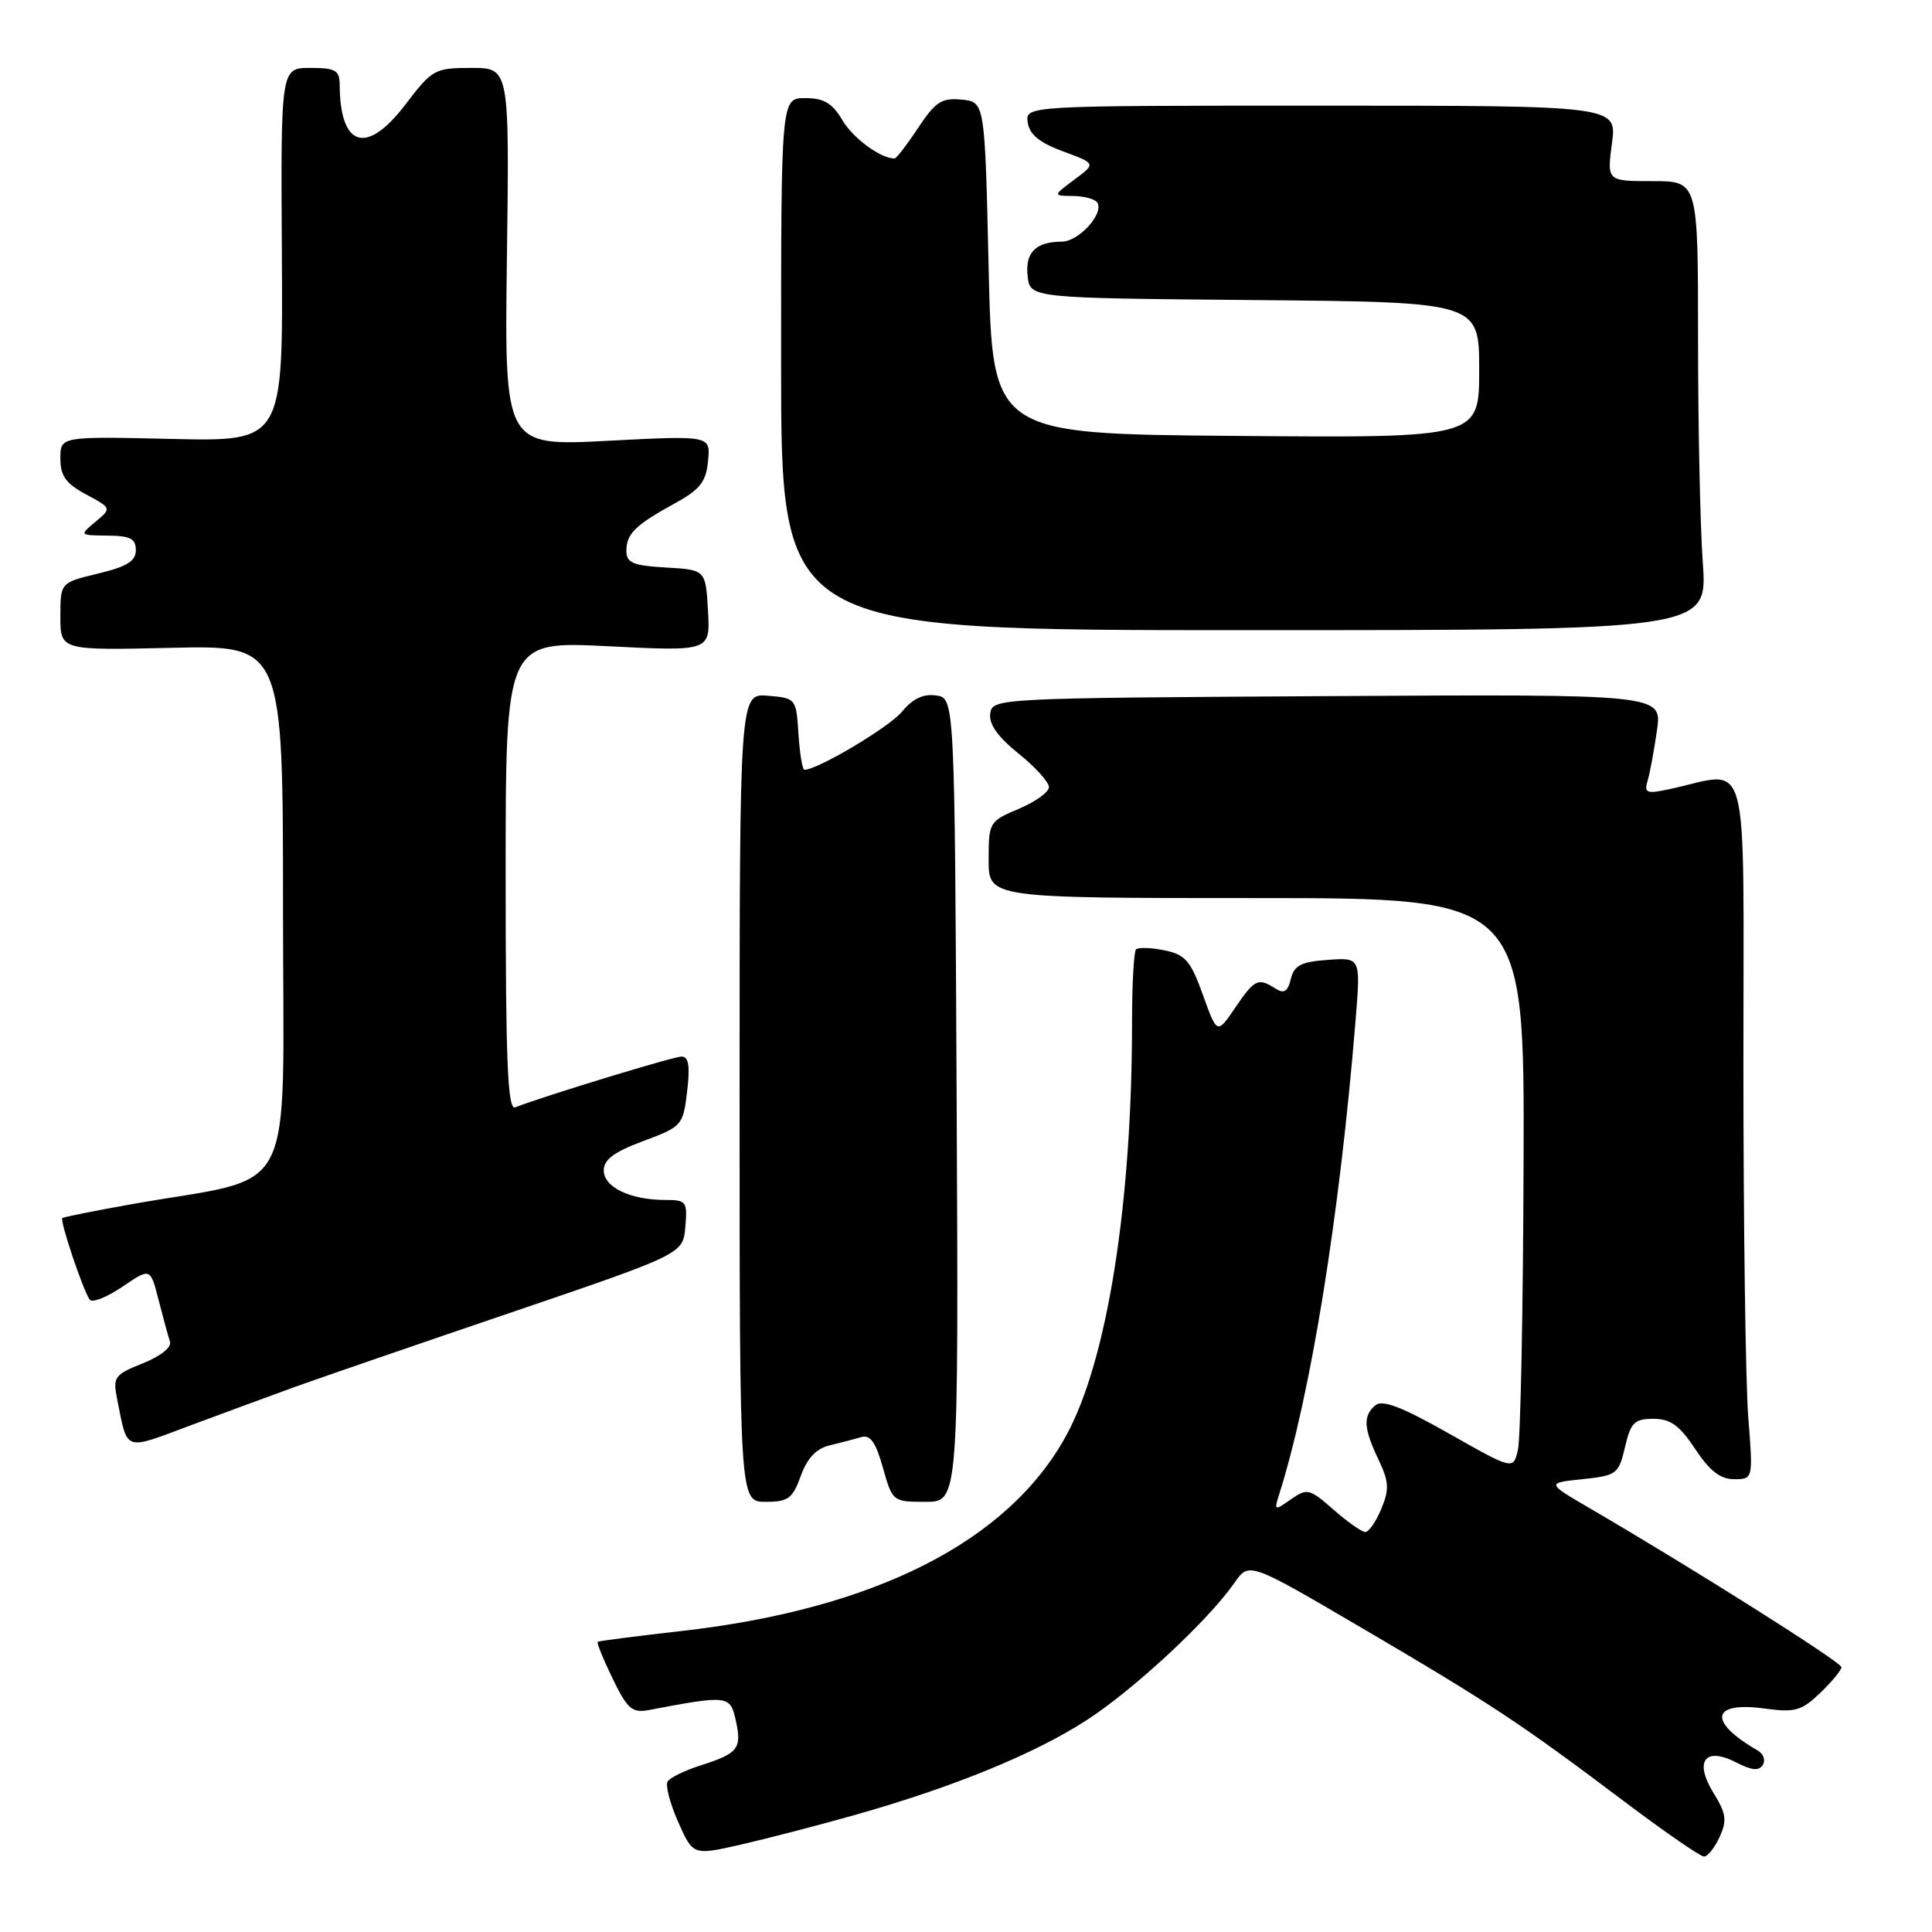 <?xml version="1.0" encoding="UTF-8" standalone="no"?>
<!DOCTYPE svg PUBLIC "-//W3C//DTD SVG 1.1//EN" "http://www.w3.org/Graphics/SVG/1.1/DTD/svg11.dtd" >
<svg xmlns="http://www.w3.org/2000/svg" xmlns:xlink="http://www.w3.org/1999/xlink" version="1.1" viewBox="0 0 256 256">
 <g >
 <path fill="currentColor"
d=" M 113.25 240.50 C 126.28 236.82 137.04 232.42 143.94 227.96 C 150.21 223.91 160.11 214.72 163.58 209.72 C 165.51 206.95 165.51 206.95 180.51 215.75 C 197.50 225.72 201.57 228.41 215.20 238.69 C 220.54 242.71 225.30 246.00 225.79 246.00 C 226.28 246.00 227.21 244.83 227.86 243.40 C 228.86 241.22 228.73 240.30 227.05 237.58 C 224.44 233.35 225.92 231.39 230.09 233.55 C 232.11 234.59 233.08 234.68 233.58 233.86 C 233.97 233.24 233.66 232.38 232.89 231.94 C 226.26 228.12 226.72 225.42 233.82 226.39 C 237.85 226.94 238.70 226.70 241.19 224.32 C 242.73 222.84 244.00 221.30 244.00 220.91 C 244.00 220.25 224.29 207.81 210.70 199.88 C 204.90 196.50 204.90 196.50 209.67 196.00 C 214.22 195.52 214.48 195.33 215.32 191.75 C 216.08 188.49 216.57 188.00 219.09 188.00 C 221.34 188.00 222.55 188.87 224.62 192.00 C 226.54 194.90 227.95 196.00 229.78 196.00 C 232.30 196.00 232.30 196.00 231.65 187.75 C 231.30 183.21 231.01 162.23 231.01 141.12 C 231.00 98.23 232.09 102.26 221.14 104.58 C 218.15 105.22 217.83 105.08 218.33 103.40 C 218.64 102.35 219.19 99.36 219.56 96.74 C 220.23 91.98 220.23 91.98 175.87 92.24 C 132.01 92.50 131.50 92.52 131.21 94.55 C 131.01 95.94 132.21 97.64 134.96 99.85 C 137.18 101.63 139.00 103.64 138.99 104.30 C 138.98 104.96 137.18 106.25 134.99 107.18 C 131.08 108.82 131.00 108.95 131.00 113.93 C 131.00 119.00 131.00 119.00 166.50 119.00 C 202.00 119.00 202.00 119.00 201.88 154.25 C 201.82 173.64 201.48 190.69 201.13 192.14 C 200.50 194.77 200.50 194.77 192.01 189.96 C 185.80 186.44 183.19 185.43 182.26 186.20 C 180.58 187.59 180.67 189.24 182.65 193.39 C 184.05 196.33 184.11 197.33 183.03 199.93 C 182.33 201.62 181.38 203.00 180.91 203.00 C 180.45 203.00 178.55 201.67 176.70 200.04 C 173.51 197.24 173.21 197.17 171.05 198.67 C 168.87 200.21 168.81 200.18 169.49 198.03 C 173.68 184.82 177.51 161.10 179.62 135.19 C 180.30 126.87 180.30 126.87 175.94 127.19 C 172.40 127.44 171.48 127.92 171.04 129.72 C 170.63 131.41 170.14 131.71 169.00 130.99 C 166.70 129.52 166.25 129.73 163.67 133.53 C 161.27 137.06 161.27 137.06 159.39 131.82 C 157.76 127.29 157.06 126.49 154.28 125.92 C 152.51 125.56 150.83 125.51 150.53 125.80 C 150.24 126.09 150.00 130.47 150.00 135.52 C 150.00 159.53 146.71 180.26 141.31 190.16 C 133.65 204.25 115.92 213.25 90.11 216.14 C 84.27 216.80 79.37 217.43 79.20 217.55 C 79.04 217.66 79.93 219.85 81.17 222.41 C 83.13 226.45 83.76 227.00 85.96 226.59 C 96.52 224.59 96.76 224.62 97.51 228.03 C 98.32 231.71 97.81 232.34 92.76 233.95 C 90.71 234.61 88.77 235.56 88.46 236.06 C 88.15 236.56 88.78 238.98 89.86 241.42 C 91.83 245.86 91.83 245.86 98.16 244.42 C 101.65 243.62 108.44 241.86 113.25 240.50 Z  M 106.11 195.56 C 106.96 193.21 108.17 191.93 109.93 191.52 C 111.34 191.18 113.23 190.69 114.11 190.43 C 115.32 190.07 116.04 191.09 116.99 194.48 C 118.25 198.96 118.30 199.00 122.64 199.00 C 127.02 199.00 127.02 199.00 126.76 145.75 C 126.50 92.50 126.50 92.50 124.03 92.15 C 122.34 91.91 120.93 92.58 119.53 94.29 C 117.87 96.33 108.34 102.00 106.59 102.00 C 106.32 102.00 105.97 99.86 105.80 97.25 C 105.50 92.55 105.46 92.50 101.75 92.19 C 98.00 91.88 98.00 91.88 98.00 145.44 C 98.00 199.00 98.00 199.00 101.44 199.00 C 104.44 199.00 105.03 198.57 106.11 195.56 Z  M 39.00 183.80 C 42.02 182.71 54.85 178.29 67.50 173.99 C 90.50 166.16 90.50 166.16 90.81 162.58 C 91.10 159.20 90.95 159.00 88.13 159.00 C 83.52 159.00 80.00 157.31 80.00 155.09 C 80.00 153.65 81.37 152.63 85.25 151.19 C 90.38 149.28 90.51 149.13 91.05 144.62 C 91.45 141.24 91.25 140.00 90.31 140.00 C 89.24 140.00 72.42 145.13 68.25 146.73 C 67.27 147.11 67.00 140.64 67.00 116.08 C 67.00 84.95 67.00 84.95 80.56 85.63 C 94.12 86.31 94.12 86.31 93.81 80.91 C 93.50 75.50 93.50 75.50 88.25 75.20 C 83.86 74.94 83.00 74.58 83.00 72.99 C 83.00 70.72 84.17 69.58 89.50 66.65 C 92.77 64.85 93.56 63.83 93.82 61.08 C 94.15 57.70 94.15 57.70 80.50 58.41 C 66.84 59.12 66.84 59.12 67.17 34.06 C 67.50 9.00 67.50 9.00 62.46 9.00 C 57.59 9.00 57.28 9.18 53.68 13.90 C 48.57 20.59 45.06 19.52 45.01 11.25 C 45.00 9.30 44.47 9.00 41.10 9.00 C 37.20 9.00 37.20 9.00 37.35 33.75 C 37.50 58.50 37.50 58.50 22.75 58.16 C 8.00 57.82 8.00 57.82 8.00 60.75 C 8.00 63.06 8.72 64.07 11.40 65.51 C 14.80 67.34 14.80 67.34 12.65 69.14 C 10.51 70.93 10.51 70.93 14.25 70.97 C 17.26 70.99 18.00 71.38 18.00 72.90 C 18.00 74.35 16.83 75.08 13.00 76.00 C 8.00 77.20 8.00 77.20 8.00 81.69 C 8.00 86.18 8.00 86.18 22.75 85.84 C 37.50 85.50 37.50 85.50 37.50 120.48 C 37.50 159.95 39.71 155.62 17.51 159.55 C 12.57 160.43 8.41 161.26 8.26 161.40 C 7.90 161.77 11.13 171.35 11.92 172.24 C 12.28 172.64 14.23 171.85 16.25 170.48 C 19.92 167.98 19.92 167.98 21.01 172.24 C 21.61 174.58 22.29 177.07 22.52 177.77 C 22.78 178.51 21.29 179.70 18.92 180.65 C 15.16 182.15 14.94 182.46 15.52 185.38 C 16.94 192.45 16.28 192.22 25.30 188.85 C 29.81 187.17 35.98 184.90 39.00 183.80 Z  M 225.63 74.60 C 225.28 69.70 225.00 56.31 225.00 44.85 C 225.00 24.00 225.00 24.00 218.97 24.00 C 212.93 24.00 212.93 24.00 213.59 19.00 C 214.26 14.00 214.26 14.00 175.06 14.00 C 135.86 14.00 135.86 14.00 136.18 16.23 C 136.41 17.82 137.74 18.91 140.86 20.06 C 145.23 21.67 145.23 21.67 142.36 23.80 C 139.50 25.94 139.50 25.94 142.19 25.97 C 143.67 25.99 145.11 26.38 145.40 26.84 C 146.31 28.31 142.96 32.00 140.69 32.02 C 137.22 32.04 135.81 33.47 136.17 36.61 C 136.50 39.50 136.50 39.50 166.25 39.76 C 196.00 40.03 196.00 40.03 196.00 49.03 C 196.00 58.03 196.00 58.03 163.75 57.76 C 131.50 57.50 131.50 57.50 131.00 35.50 C 130.50 13.50 130.50 13.50 127.42 13.20 C 124.78 12.94 123.95 13.48 121.65 16.95 C 120.18 19.18 118.77 21.00 118.53 21.00 C 116.68 21.00 113.03 18.32 111.61 15.91 C 110.28 13.66 109.16 13.00 106.69 13.00 C 103.50 13.00 103.50 13.00 103.50 48.25 C 103.50 83.50 103.50 83.50 164.88 83.50 C 226.26 83.50 226.26 83.50 225.63 74.60 Z "/>
</g>
</svg>